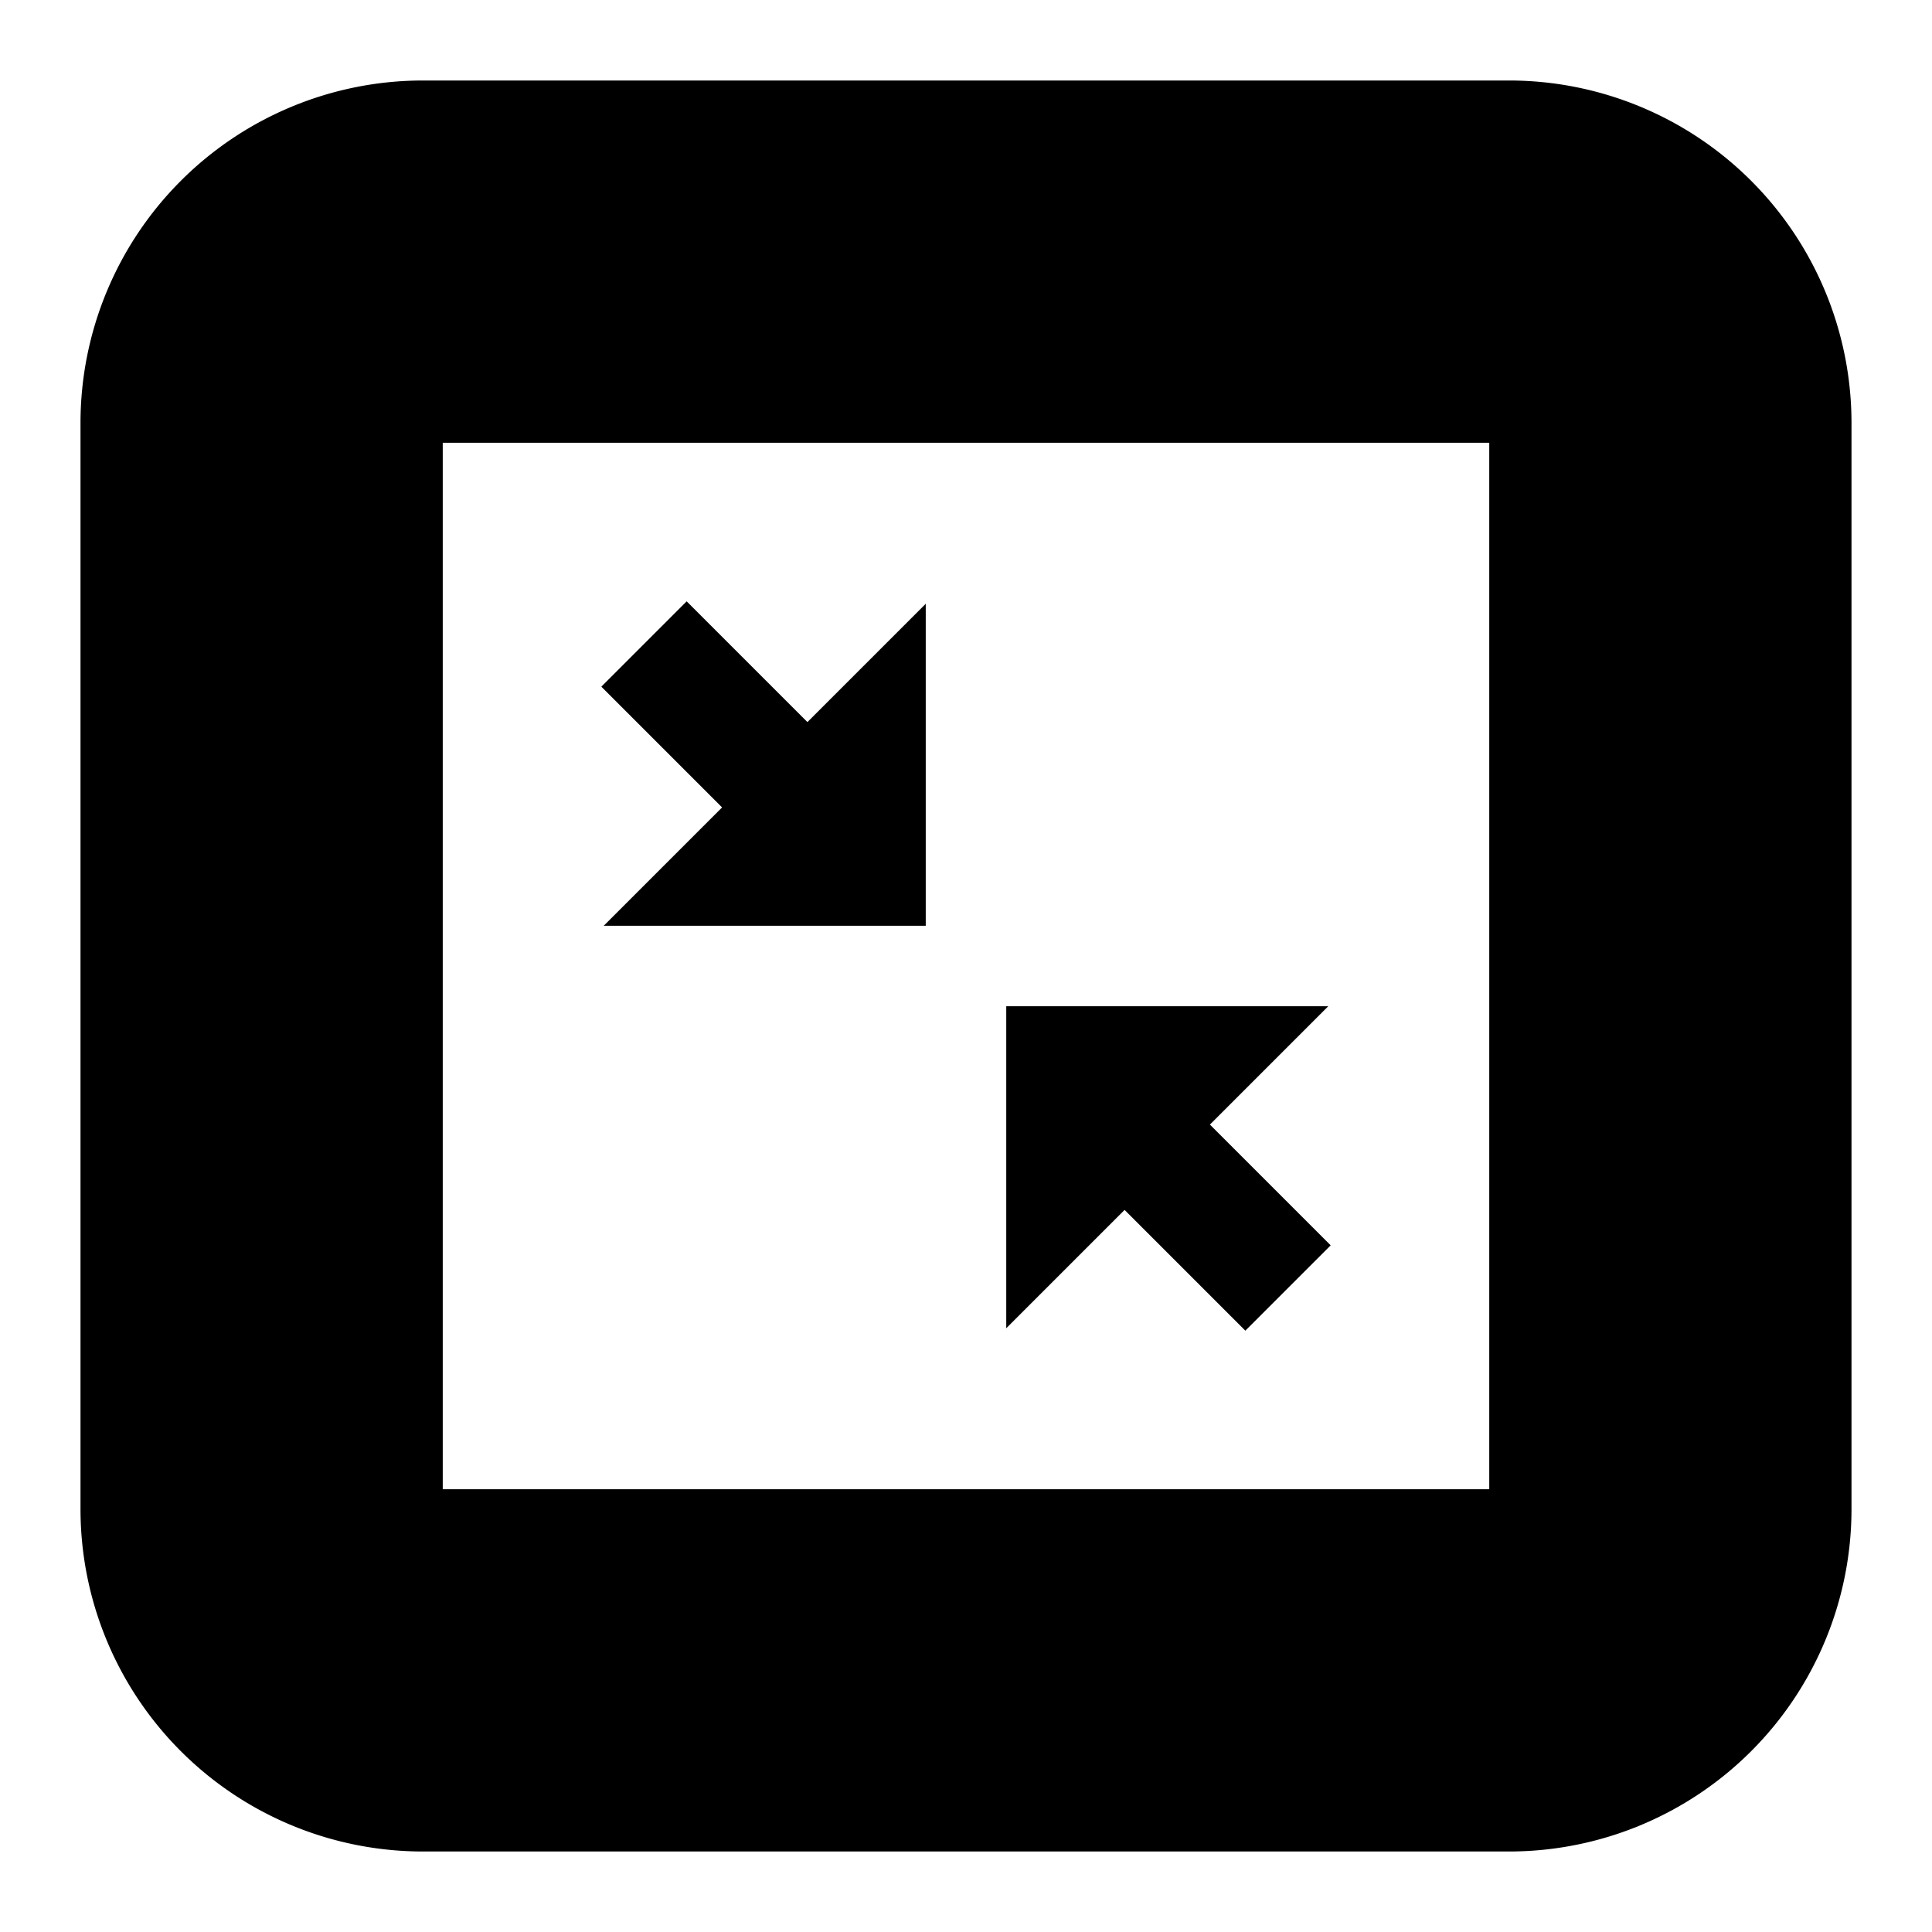 <svg height="24" width="24" xmlns="http://www.w3.org/2000/svg"><path d="M18.75 1A4.255 4.255 0 0 1 23 5.25v13.5A4.255 4.255 0 0 1 18.75 23H5.25A4.255 4.255 0 0 1 1 18.75V5.25A4.255 4.255 0 0 1 5.25 1h13.5zM5.5 18.5h13v-13h-13v13zm9.97-1.97-1.5-1.5-1.47 1.47v-4h4l-1.47 1.47 1.5 1.5-1.06 1.06zM7.5 11.5l1.47-1.47-1.5-1.5 1.06-1.06 1.5 1.5L11.5 7.5v4h-4z"/></svg>
